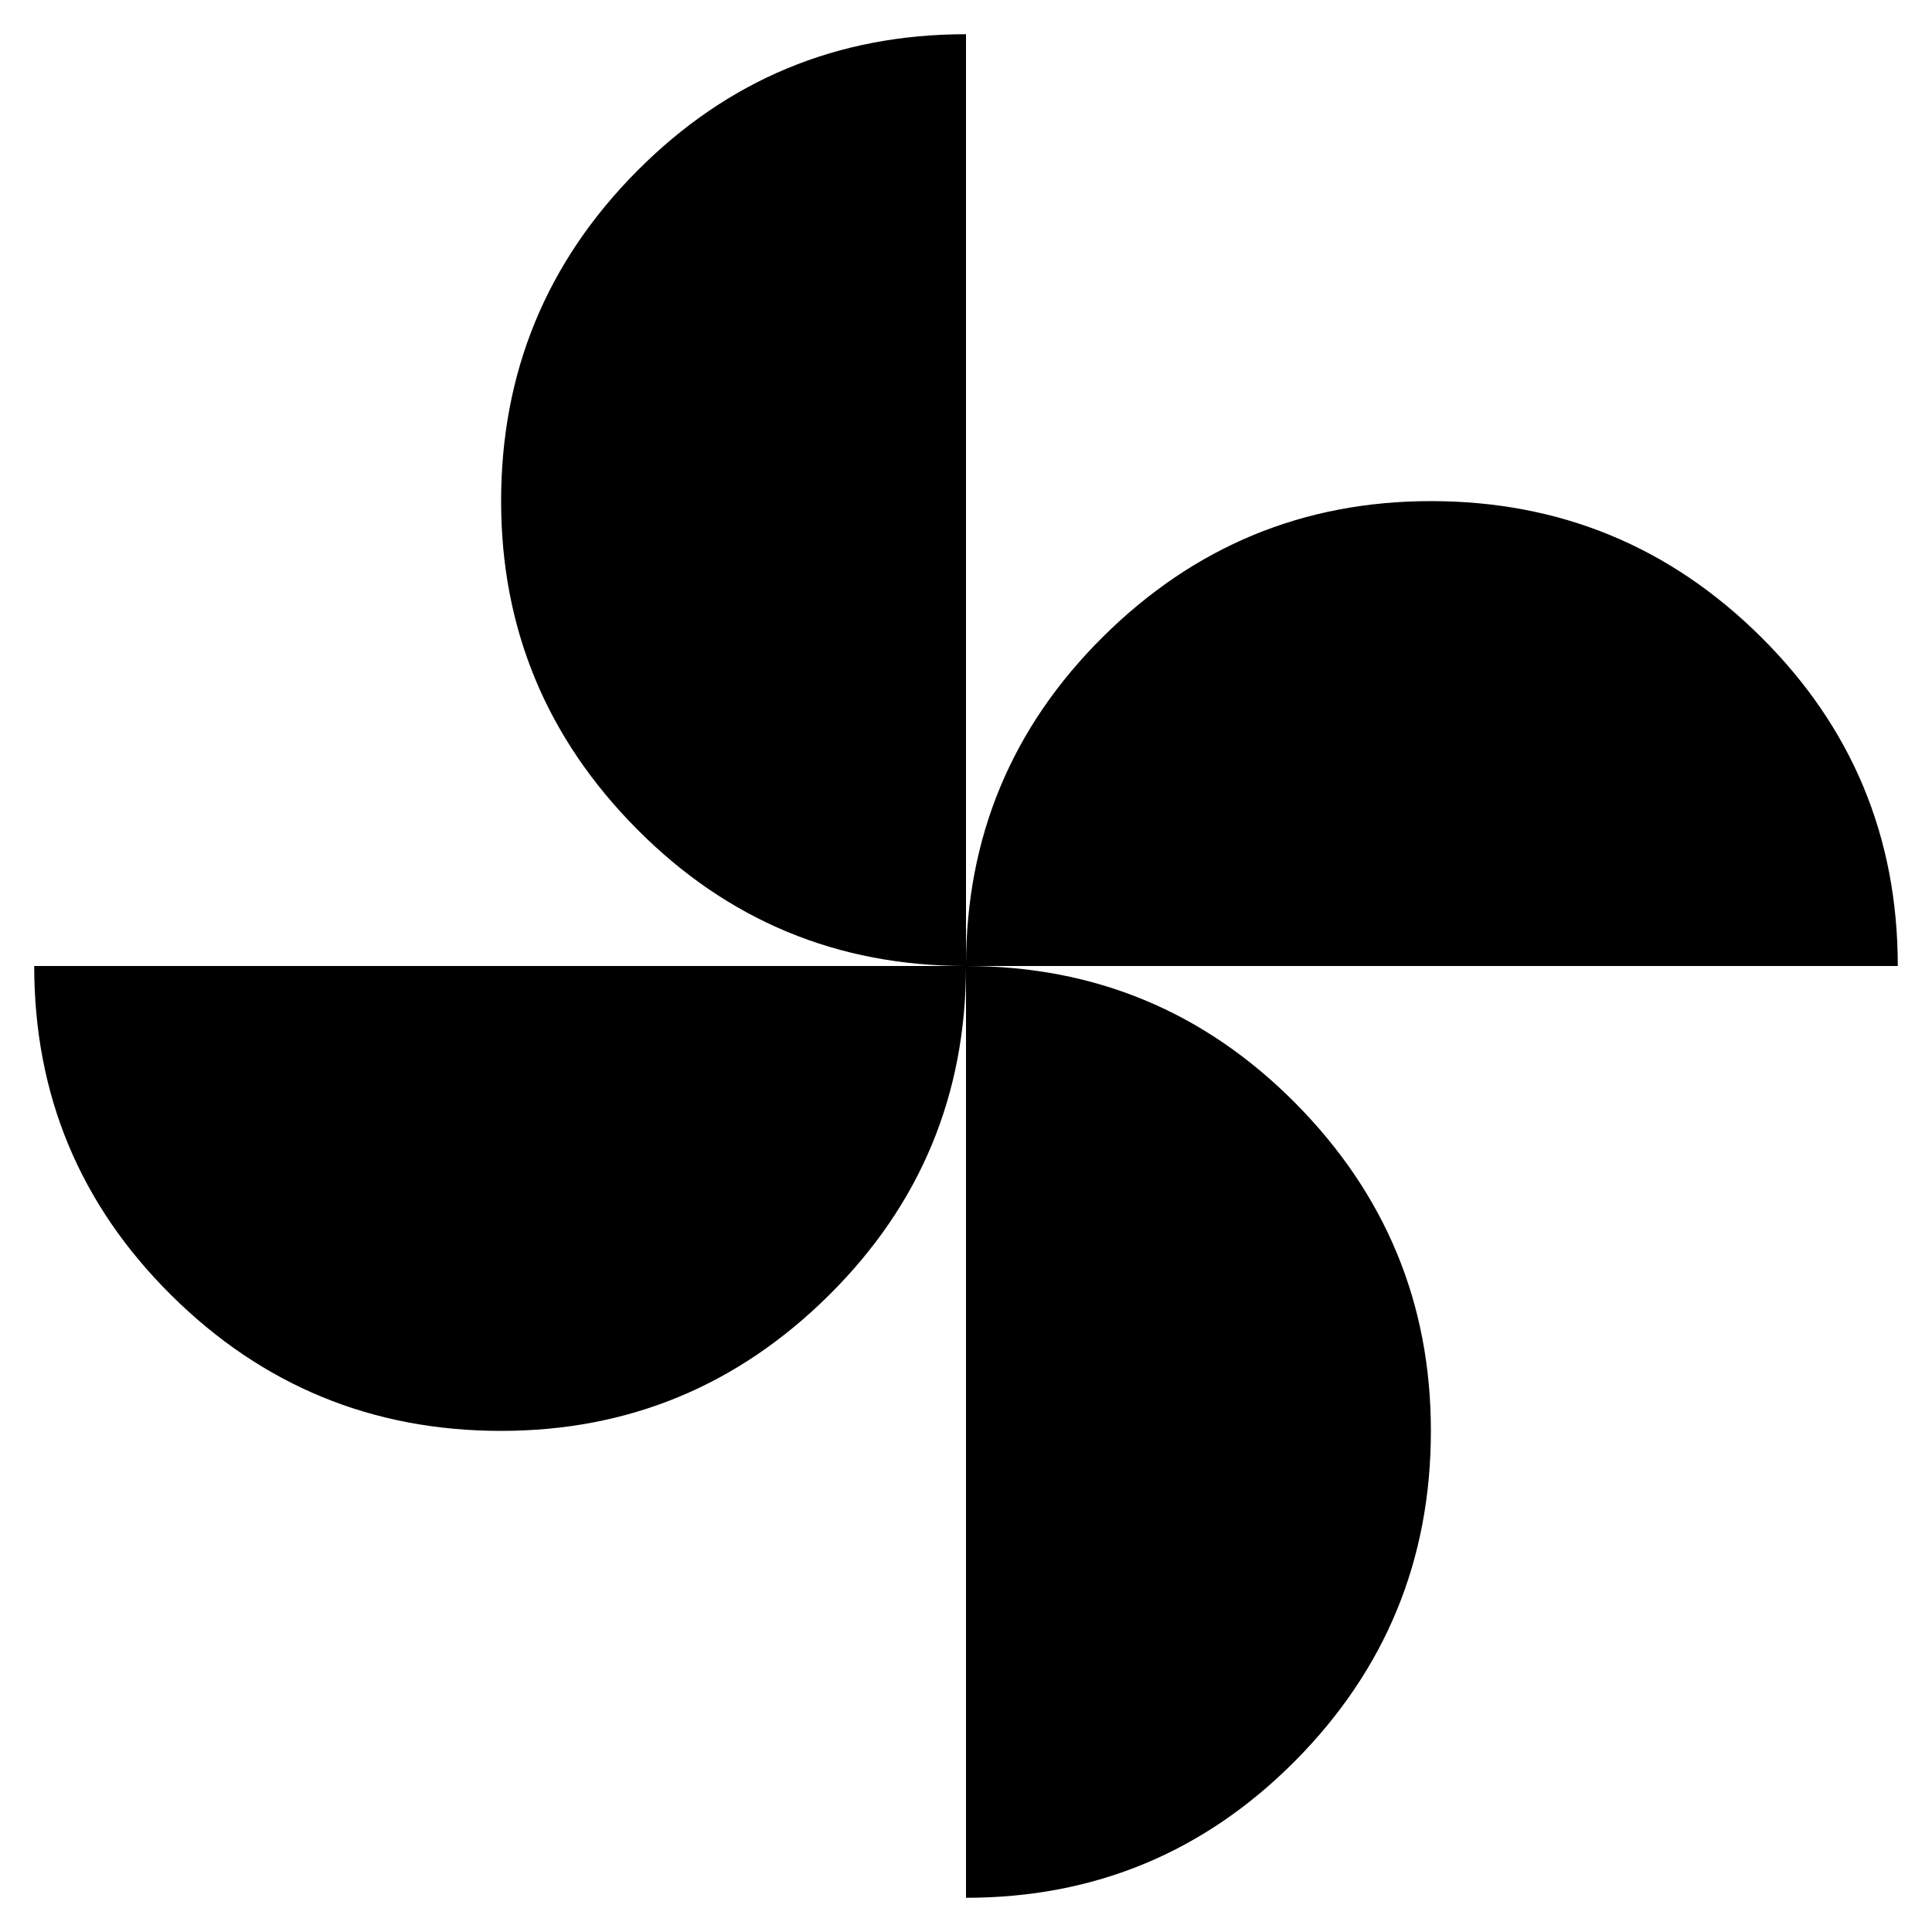 <svg xmlns="http://www.w3.org/2000/svg" height="24" width="24"><path d="M12 12q0-2.4 1.7-4.088 1.7-1.687 4.075-1.687 2.4 0 4.1 1.687 1.7 1.688 1.7 4.088Zm-5.775 5.775q-2.4 0-4.1-1.688Q.425 14.4.425 12H12q0 2.4-1.7 4.087-1.7 1.688-4.075 1.688ZM12 12q-2.4 0-4.087-1.7-1.688-1.7-1.688-4.075 0-2.4 1.688-4.1Q9.6.425 12 .425Zm0 11.575V12q2.4 0 4.088 1.7 1.687 1.7 1.687 4.075 0 2.4-1.687 4.1-1.688 1.7-4.088 1.7Z"/></svg>